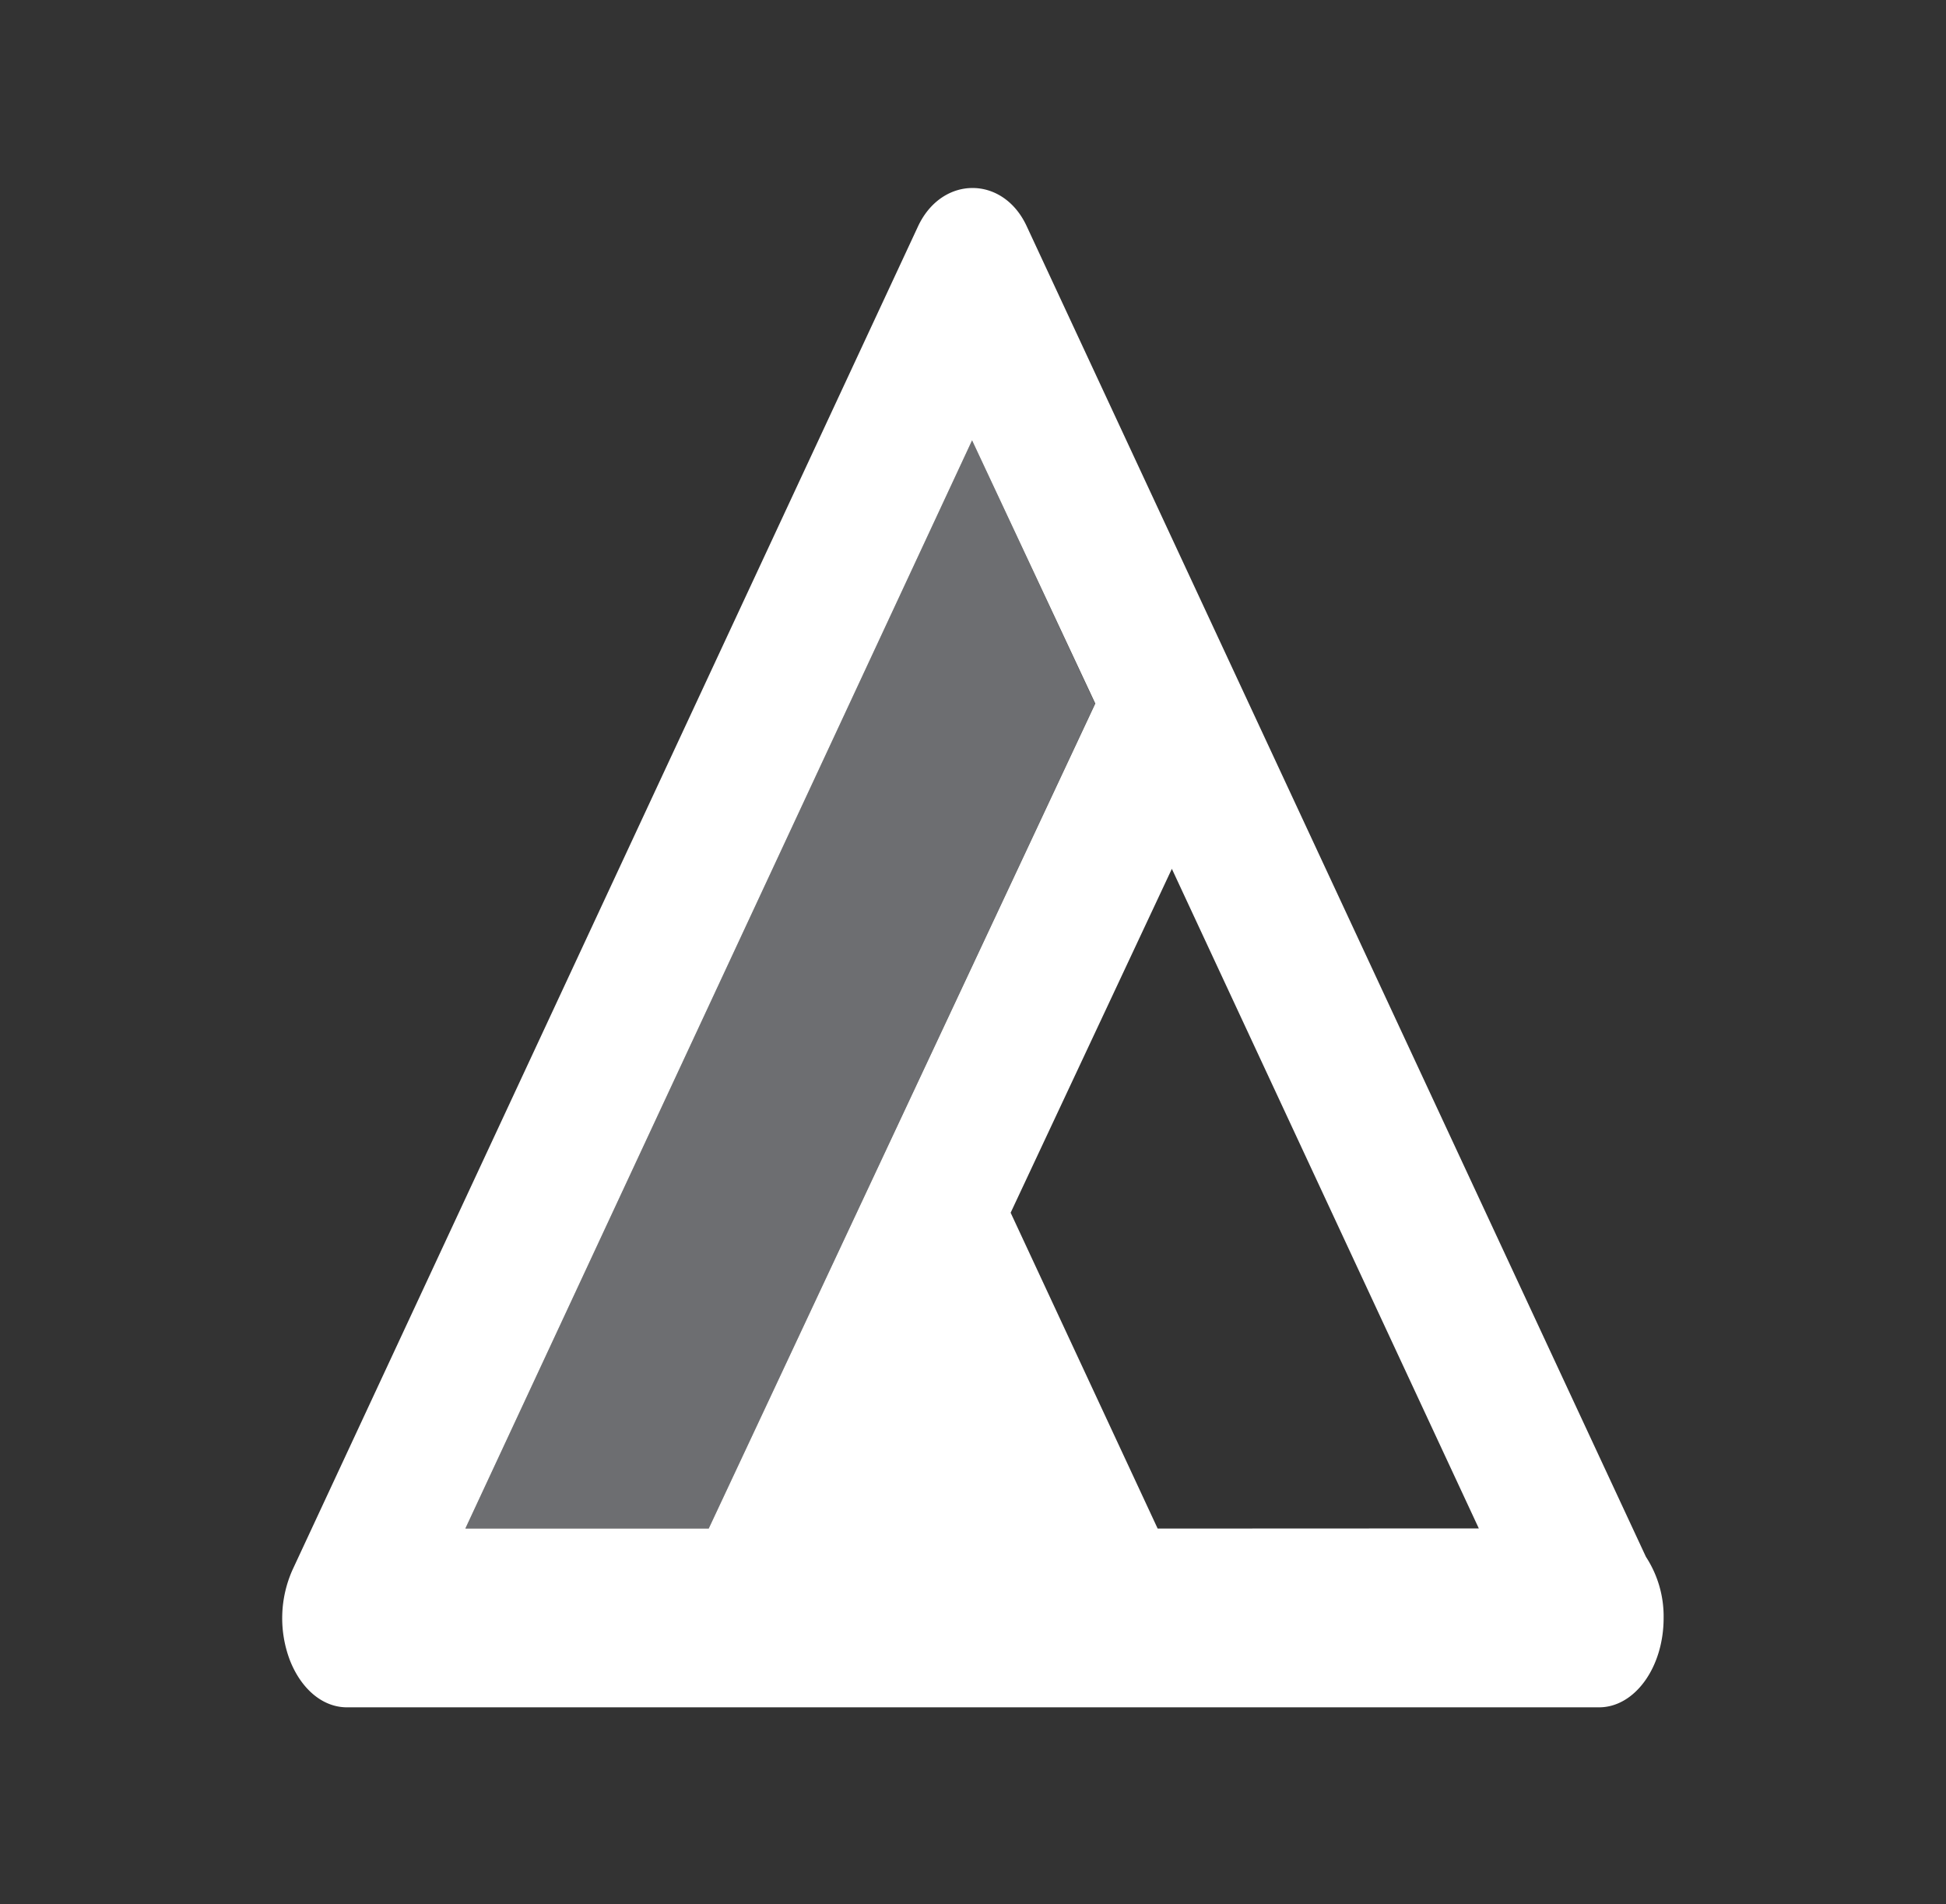 <svg id="Layer_1" data-name="Layer 1" xmlns="http://www.w3.org/2000/svg" viewBox="0 0 274 268.09"><rect x="0" y="0" width="274" height="268.09" fill="#333333" stroke="none"/><defs><style>.cls-1{fill:#6d6e71;}.cls-2{fill:#fff;}</style></defs><title>BASALT_master</title><polygon class="cls-1" points="136.87 62 154.18 99.08 99.79 215.22 65.52 215.22 136.87 62"/><path class="cls-2" d="M231.75,219.2a15.32,15.32,0,0,1,2.49,8.62c0,6.95-4.07,12.57-9.09,12.57H48.84c-3.35,0-6.38-2.5-8-6.57A16.71,16.71,0,0,1,41.2,221L129.26,31.87c3.37-7.2,12-7.2,15.31,0Zm-23.53-4L165,122.33,142.3,170.75,163,215.22Zm-54-116.14L136.87,62,65.52,215.22H99.79Z"/></svg>